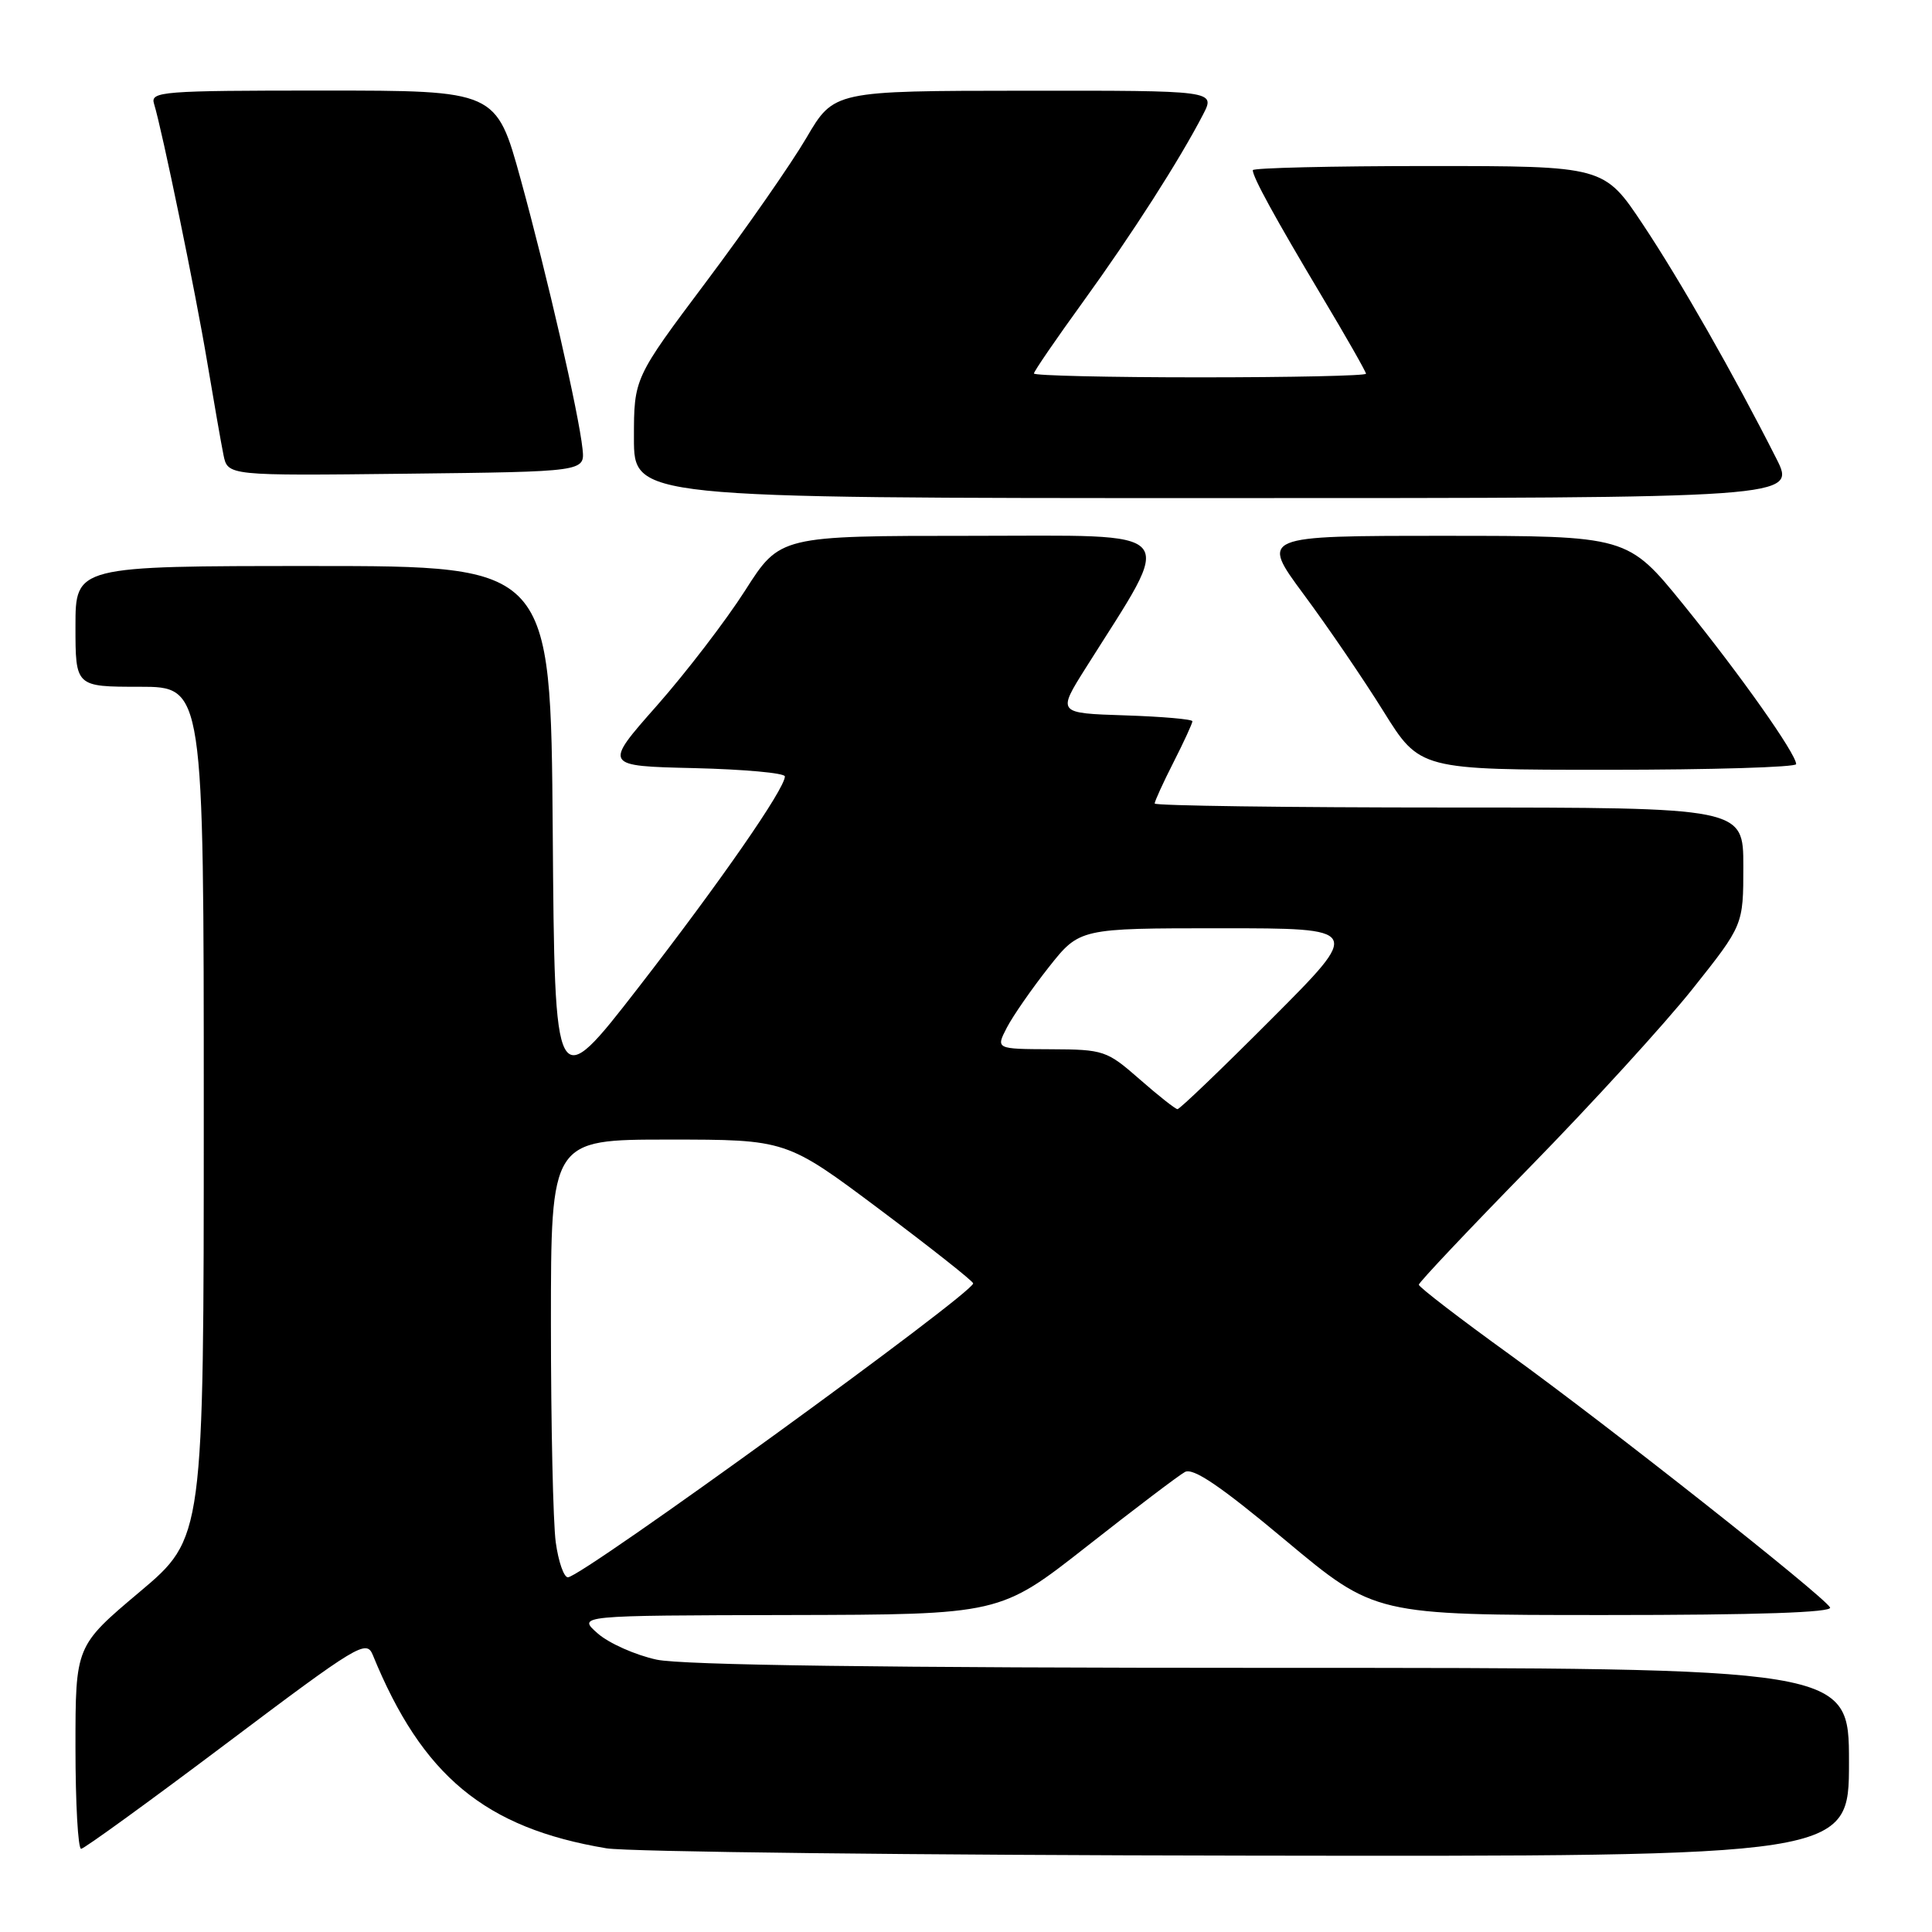<?xml version="1.0" encoding="UTF-8" standalone="no"?>
<!DOCTYPE svg PUBLIC "-//W3C//DTD SVG 1.1//EN" "http://www.w3.org/Graphics/SVG/1.1/DTD/svg11.dtd" >
<svg xmlns="http://www.w3.org/2000/svg" xmlns:xlink="http://www.w3.org/1999/xlink" version="1.1" viewBox="0 0 256 256">
 <g >
 <path fill="currentColor"
d=" M 245.00 233.50 C 245.00 221.00 245.00 221.00 168.55 221.00 C 116.96 221.00 90.44 220.64 87.00 219.91 C 84.19 219.30 80.68 217.74 79.20 216.44 C 76.50 214.06 76.50 214.06 104.50 214.00 C 132.50 213.94 132.50 213.94 144.00 204.91 C 150.32 199.94 156.18 195.50 157.00 195.05 C 158.09 194.44 161.71 196.89 170.34 204.11 C 182.18 214.00 182.18 214.00 212.65 214.00 C 232.98 214.00 242.91 213.66 242.49 212.99 C 241.45 211.31 213.08 188.91 200.12 179.54 C 193.45 174.73 188.00 170.54 188.00 170.23 C 188.00 169.93 194.65 162.89 202.77 154.59 C 210.89 146.29 220.57 135.69 224.27 131.04 C 231.00 122.58 231.00 122.58 231.00 114.79 C 231.00 107.00 231.00 107.00 192.00 107.00 C 170.55 107.00 153.00 106.76 153.00 106.47 C 153.00 106.17 154.12 103.71 155.50 101.00 C 156.88 98.29 158.00 95.84 158.00 95.57 C 158.00 95.30 153.97 94.95 149.05 94.79 C 140.09 94.50 140.09 94.50 143.87 88.50 C 155.79 69.56 157.04 71.00 128.75 71.00 C 103.35 71.00 103.35 71.00 98.73 78.25 C 96.18 82.24 90.92 89.10 87.04 93.50 C 79.97 101.50 79.97 101.50 91.99 101.78 C 98.59 101.94 104.00 102.43 104.00 102.88 C 104.00 104.52 95.43 116.87 84.61 130.83 C 73.50 145.15 73.50 145.15 73.24 110.08 C 72.97 75.00 72.97 75.00 41.49 75.00 C 10.00 75.00 10.00 75.00 10.00 83.00 C 10.00 91.00 10.00 91.00 18.50 91.00 C 27.00 91.00 27.00 91.00 27.00 147.39 C 27.00 203.78 27.00 203.78 18.50 210.94 C 10.00 218.10 10.00 218.10 10.00 231.55 C 10.00 238.95 10.34 244.99 10.75 244.98 C 11.16 244.96 19.82 238.68 30.00 231.02 C 47.47 217.87 48.55 217.22 49.40 219.30 C 55.95 235.33 64.27 242.22 80.35 244.91 C 83.18 245.38 121.39 245.82 165.25 245.88 C 245.00 246.00 245.00 246.00 245.00 233.50 Z  M 238.00 101.25 C 237.99 99.88 230.60 89.41 223.09 80.15 C 215.67 71.00 215.67 71.00 191.34 71.00 C 167.01 71.00 167.01 71.00 172.75 78.76 C 175.91 83.02 180.67 90.00 183.32 94.26 C 188.14 102.00 188.14 102.00 213.07 102.00 C 226.78 102.00 238.00 101.66 238.00 101.25 Z  M 235.37 60.75 C 229.74 49.63 222.65 37.19 217.70 29.75 C 212.54 22.00 212.54 22.00 189.27 22.00 C 176.47 22.00 166.00 22.25 166.00 22.55 C 166.00 23.48 168.95 28.86 175.10 39.17 C 178.35 44.60 181.00 49.26 181.00 49.52 C 181.00 49.79 171.10 50.00 159.00 50.00 C 146.90 50.00 137.00 49.77 137.00 49.49 C 137.00 49.21 139.94 44.92 143.54 39.95 C 150.04 30.96 156.30 21.19 159.42 15.16 C 161.05 12.00 161.05 12.00 135.78 12.02 C 110.50 12.04 110.50 12.04 106.85 18.27 C 104.84 21.70 98.88 30.26 93.60 37.30 C 84.00 50.10 84.00 50.10 84.00 58.05 C 84.00 66.00 84.00 66.00 161.02 66.00 C 238.03 66.00 238.03 66.00 235.37 60.75 Z  M 77.19 59.50 C 76.69 54.76 72.52 36.60 68.99 23.75 C 65.75 12.00 65.75 12.00 42.81 12.00 C 21.42 12.00 19.90 12.12 20.41 13.75 C 21.48 17.22 25.91 38.70 27.46 48.00 C 28.34 53.23 29.30 58.75 29.61 60.27 C 30.17 63.04 30.17 63.04 53.83 62.77 C 77.50 62.50 77.50 62.50 77.19 59.50 Z  M 73.64 204.36 C 73.29 201.81 73.00 188.76 73.00 175.36 C 73.00 151.00 73.00 151.00 88.60 151.00 C 104.20 151.00 104.20 151.00 116.55 160.25 C 123.34 165.34 128.92 169.75 128.95 170.05 C 129.06 171.29 77.08 209.00 75.25 209.00 C 74.71 209.00 73.99 206.91 73.64 204.36 Z  M 151.00 143.00 C 146.66 139.20 146.25 139.06 139.22 139.03 C 131.95 139.00 131.95 139.00 133.41 136.17 C 134.22 134.61 136.72 131.01 138.96 128.17 C 143.05 123.00 143.05 123.00 161.76 123.00 C 180.47 123.00 180.47 123.00 168.50 135.00 C 161.92 141.60 156.30 146.99 156.02 146.97 C 155.73 146.95 153.47 145.17 151.00 143.00 Z "/>
</g>
</svg>